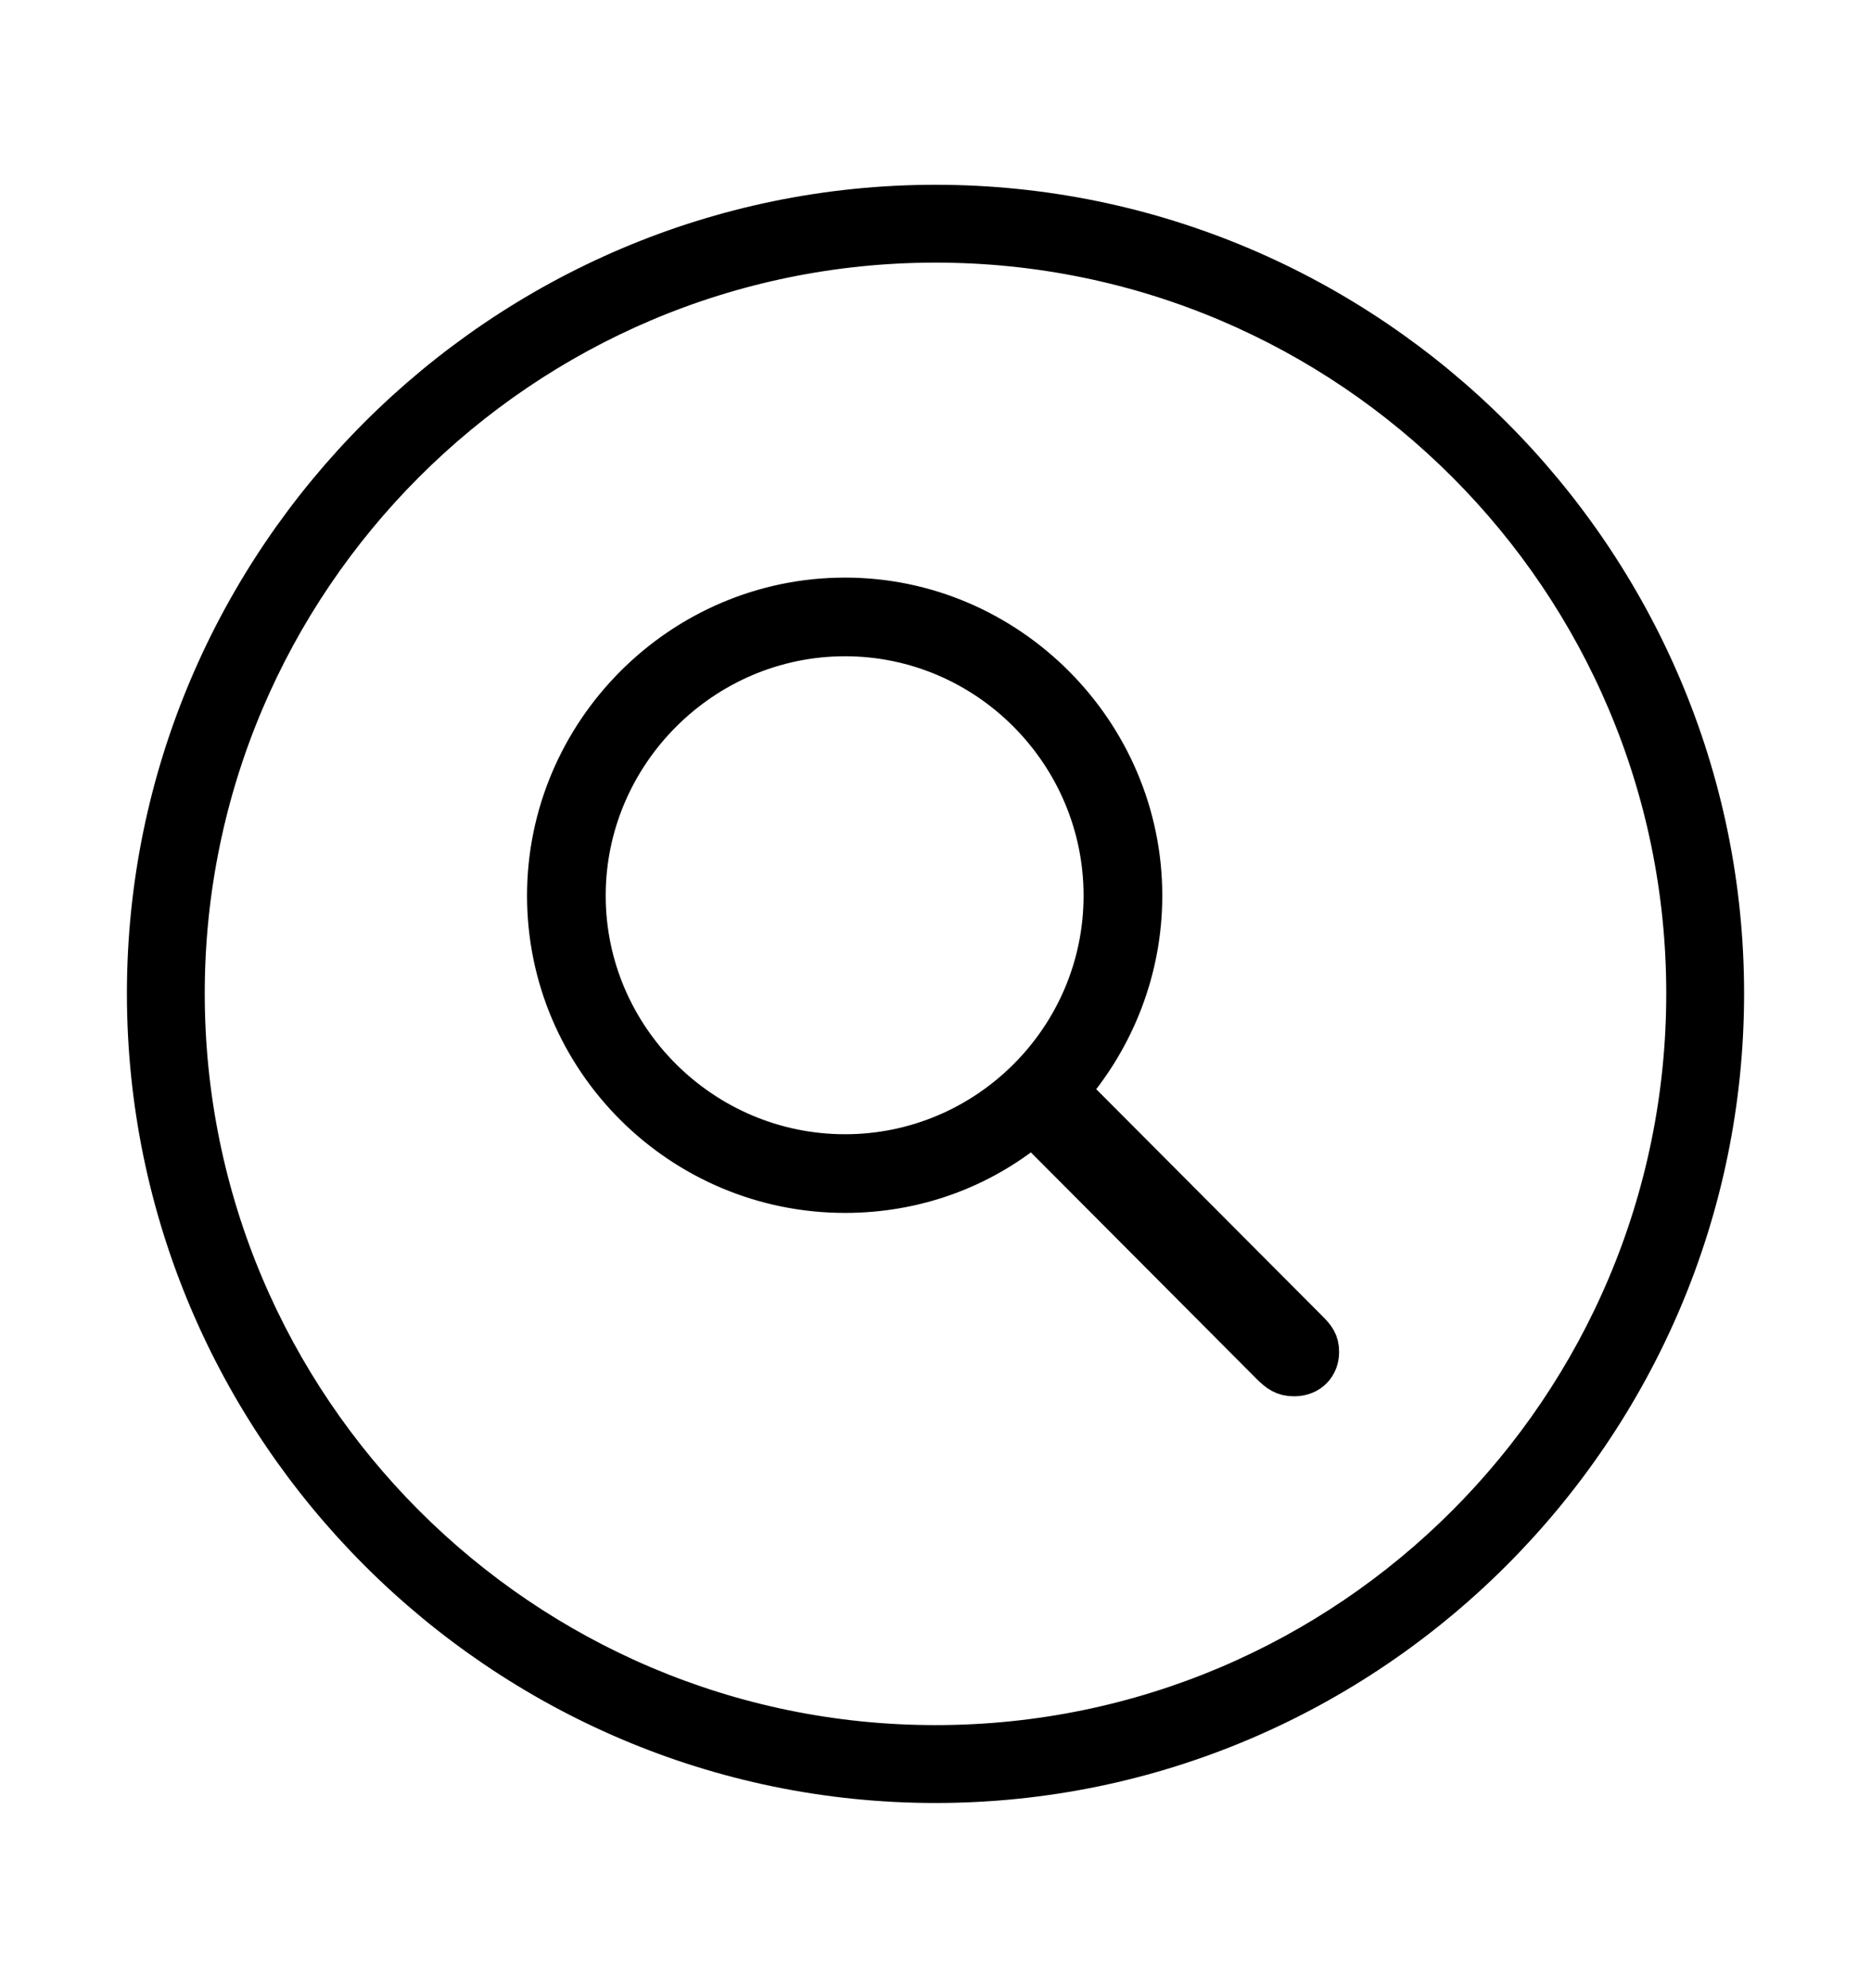 <svg width='49.328px' height='52.4px' direction='ltr' xmlns='http://www.w3.org/2000/svg' version='1.1'>
<g fill-rule='nonzero' transform='scale(1,-1) translate(0,-52.4)'>
<path fill='black' stroke='black' fill-opacity='1.0' stroke-width='1.0' d='
    M 24.664,5.371
    C 36.115,5.371 45.482,14.738 45.482,26.211
    C 45.482,37.662 36.115,47.029 24.664,47.029
    C 13.213,47.029 3.846,37.662 3.846,26.211
    C 3.846,14.738 13.213,5.371 24.664,5.371
    Z
    M 24.664,6.424
    C 13.771,6.424 4.898,15.297 4.898,26.211
    C 4.898,37.104 13.771,45.977 24.664,45.977
    C 35.578,45.977 44.43,37.104 44.43,26.211
    C 44.43,15.297 35.578,6.424 24.664,6.424
    Z
    M 22.279,20.926
    C 24.148,20.926 25.867,21.57 27.221,22.688
    L 33.473,16.414
    C 33.688,16.199 33.838,16.092 34.117,16.092
    C 34.547,16.092 34.805,16.393 34.805,16.758
    C 34.805,17.037 34.697,17.166 34.504,17.359
    L 28.23,23.654
    C 29.412,25.029 30.143,26.834 30.143,28.789
    C 30.143,33.107 26.598,36.674 22.279,36.674
    C 17.939,36.674 14.395,33.107 14.395,28.789
    C 14.395,24.449 17.939,20.926 22.279,20.926
    Z
    M 22.279,22.0
    C 18.541,22.0 15.469,25.051 15.469,28.789
    C 15.469,32.527 18.541,35.6 22.279,35.6
    C 26.018,35.6 29.068,32.527 29.068,28.789
    C 29.068,25.051 26.018,22.0 22.279,22.0
    Z
' />
</g>
</svg>